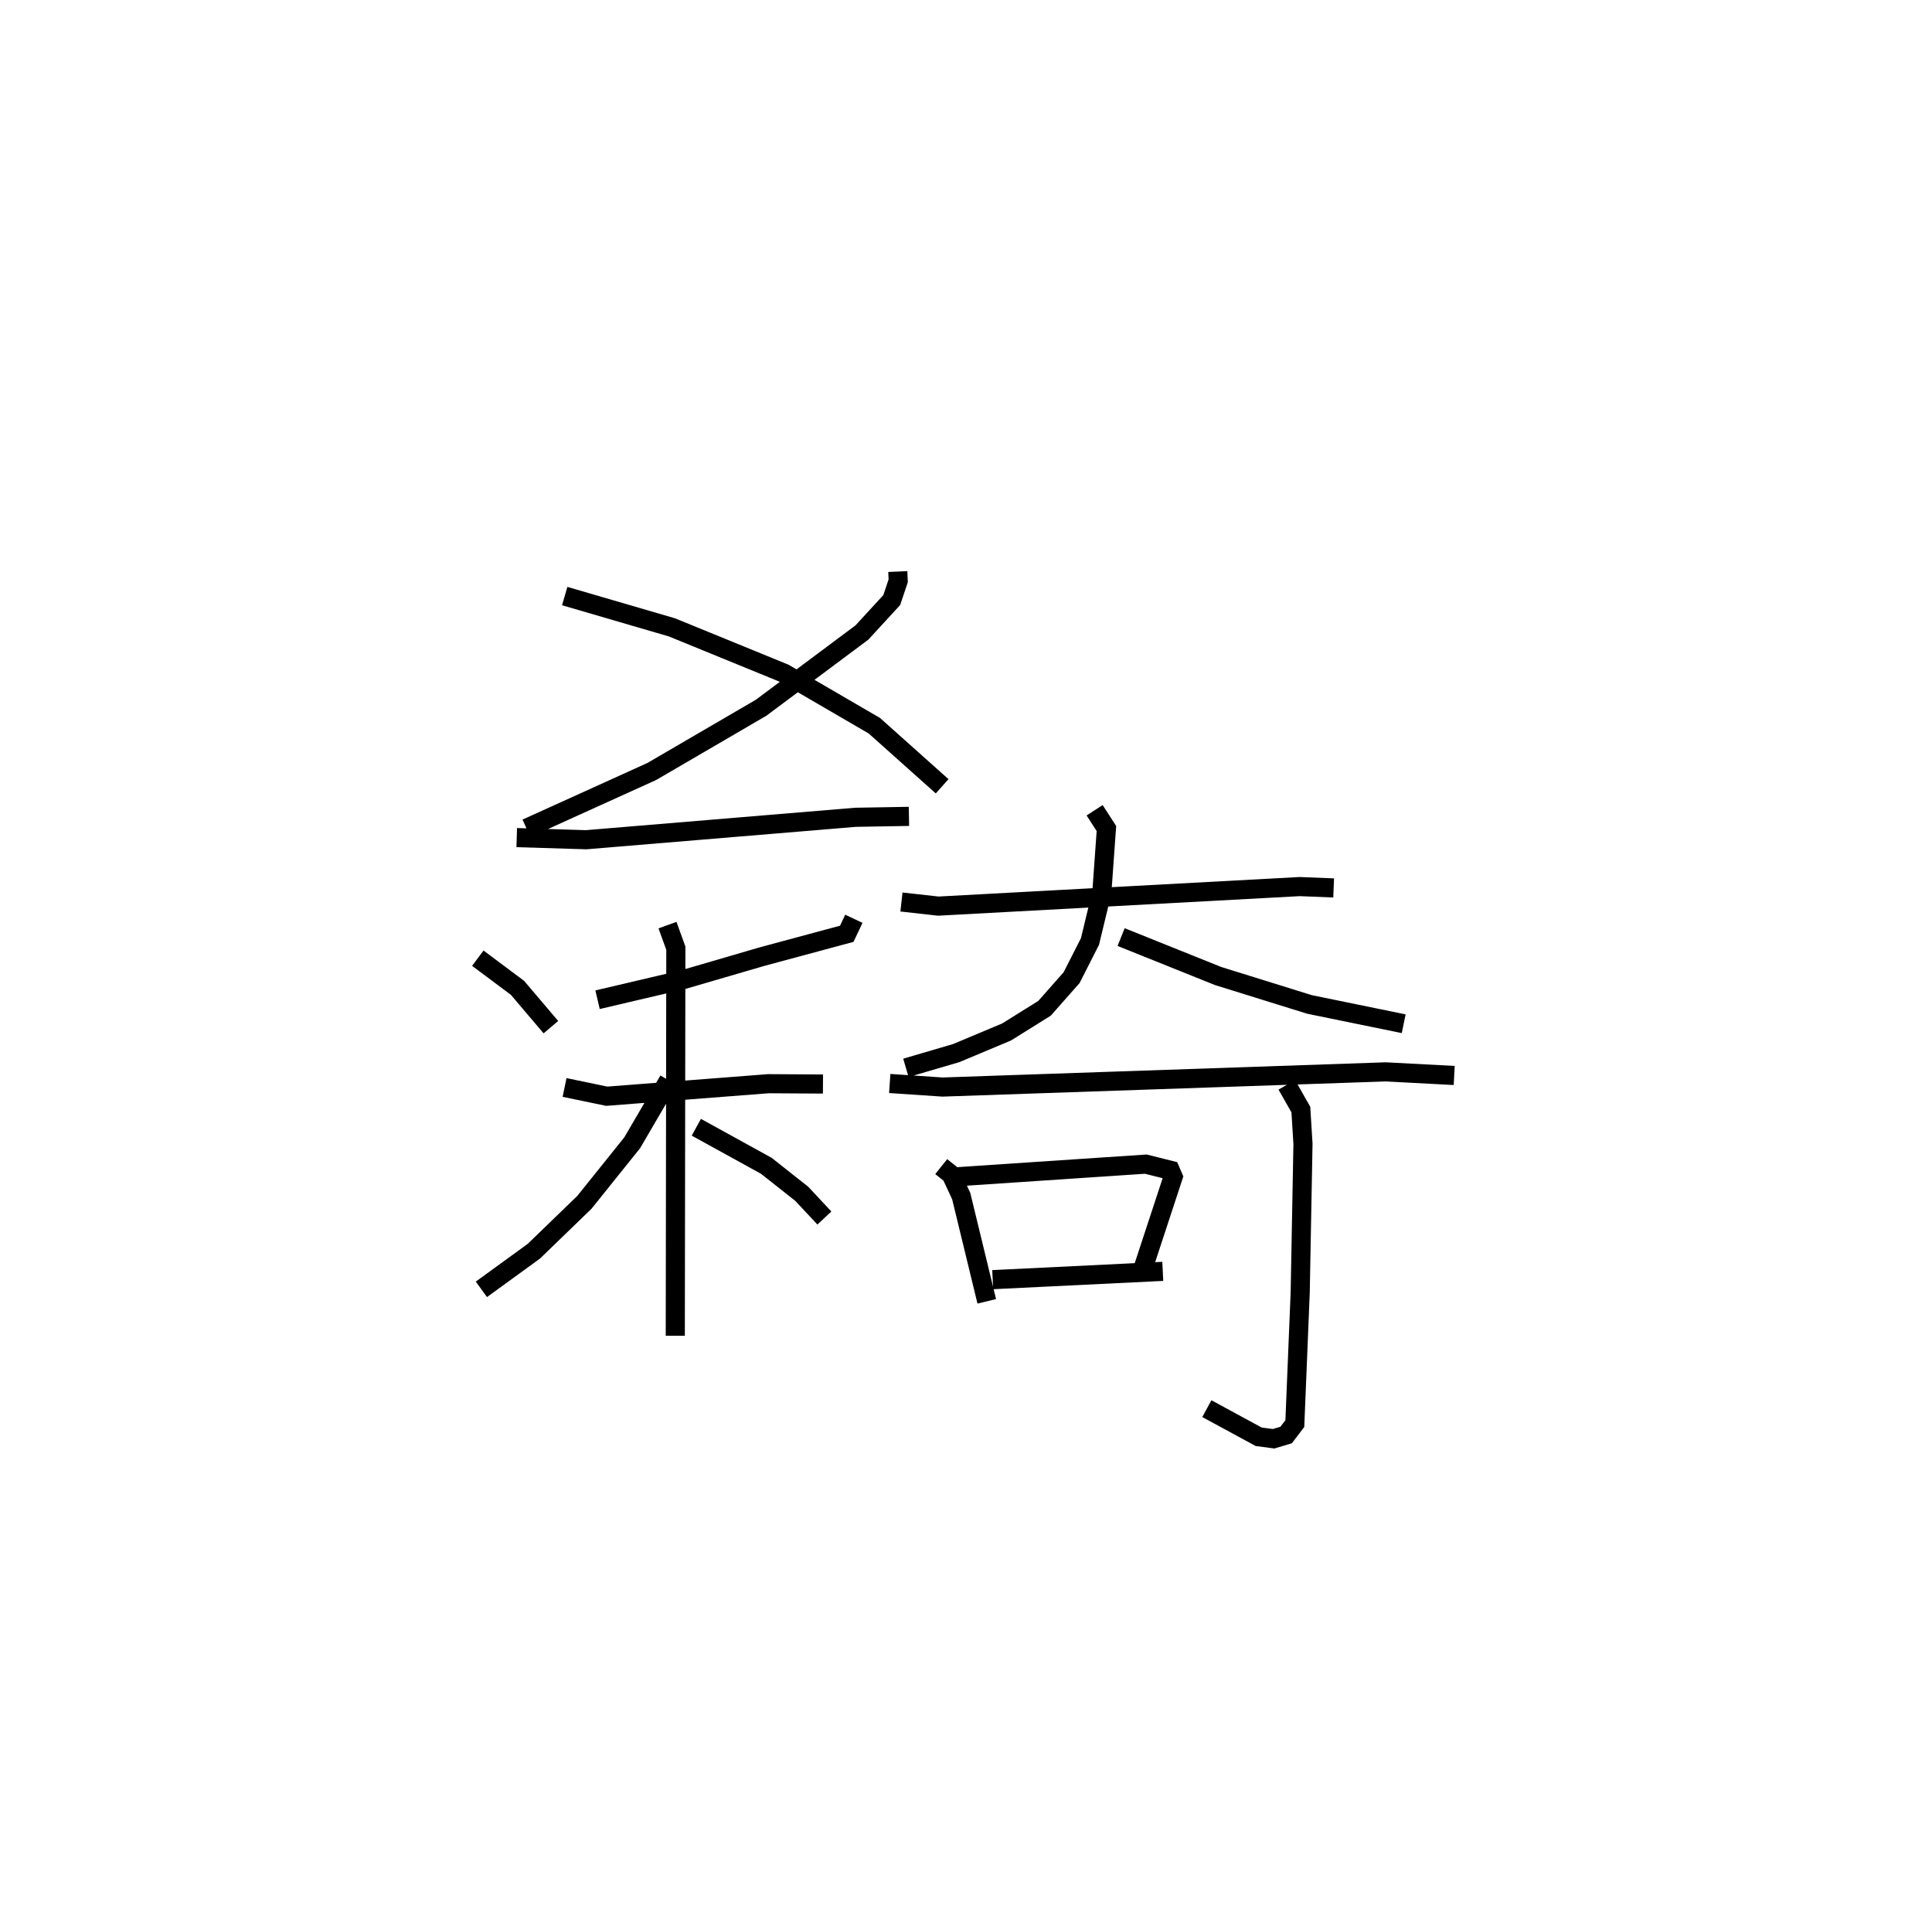 <?xml version="1.0" encoding="utf-8" ?>
<svg baseProfile="full" height="100.273" version="1.1" width="101.093" xmlns="http://www.w3.org/2000/svg" xmlns:ev="http://www.w3.org/2001/xml-events" xmlns:xlink="http://www.w3.org/1999/xlink"><defs /><rect fill="white" height="100.273" width="101.093" x="0" y="0" /><path d="M31.735,25 m0.0,0.0 m15.243,4.9 l0.021,0.484 -0.339,1.009 l-1.56,1.696 -5.276,3.936 l-5.718,3.333 -6.559,2.973 m2.002,-12.149 l5.609,1.637 5.88,2.403 l4.713,2.743 3.547,3.168 m-22.259,2.685 l3.631,0.111 14.097,-1.174 l2.794,-0.048 m-22.559,7.419 l2.078,1.552 1.746,2.056 m15.853,-5.67 l-0.371,0.786 -4.421,1.19 l-4.144,1.209 -4.475,1.05 m-1.726,4.59 l2.208,0.458 8.457,-0.655 l2.856,0.017 m-8.136,-8.313 l0.437,1.207 -0.029,20.275 m-0.346,-13.364 l-1.907,3.266 -2.499,3.114 l-2.648,2.561 -2.746,1.995 m11.247,-8.48 l3.664,2.018 1.852,1.464 l1.185,1.266 m4.032,-16.531 l1.928,0.215 18.912,-1.022 l1.775,0.071 m-12.507,-4.063 l0.617,0.955 -0.239,3.339 l-0.621,2.57 -0.962,1.892 l-1.416,1.603 -1.986,1.239 l-2.636,1.105 -2.632,0.772 m11.261,-6.842 l5.075,2.038 4.783,1.487 l4.928,1.009 m-26.893,3.126 l2.761,0.186 23.192,-0.794 l3.583,0.189 m-26.842,4.767 l0.52,0.414 0.526,1.128 l1.337,5.506 m-1.492,-6.521 l9.814,-0.657 1.281,0.321 l0.149,0.346 -1.545,4.7 m-7.896,0.677 l8.899,-0.434 m6.491,-9.756 l0.734,1.293 0.111,1.794 l-0.145,7.77 -0.281,6.862 l-0.456,0.599 -0.654,0.195 l-0.783,-0.104 -2.711,-1.471 " fill="none" stroke="black" stroke-width="1" /></svg>
